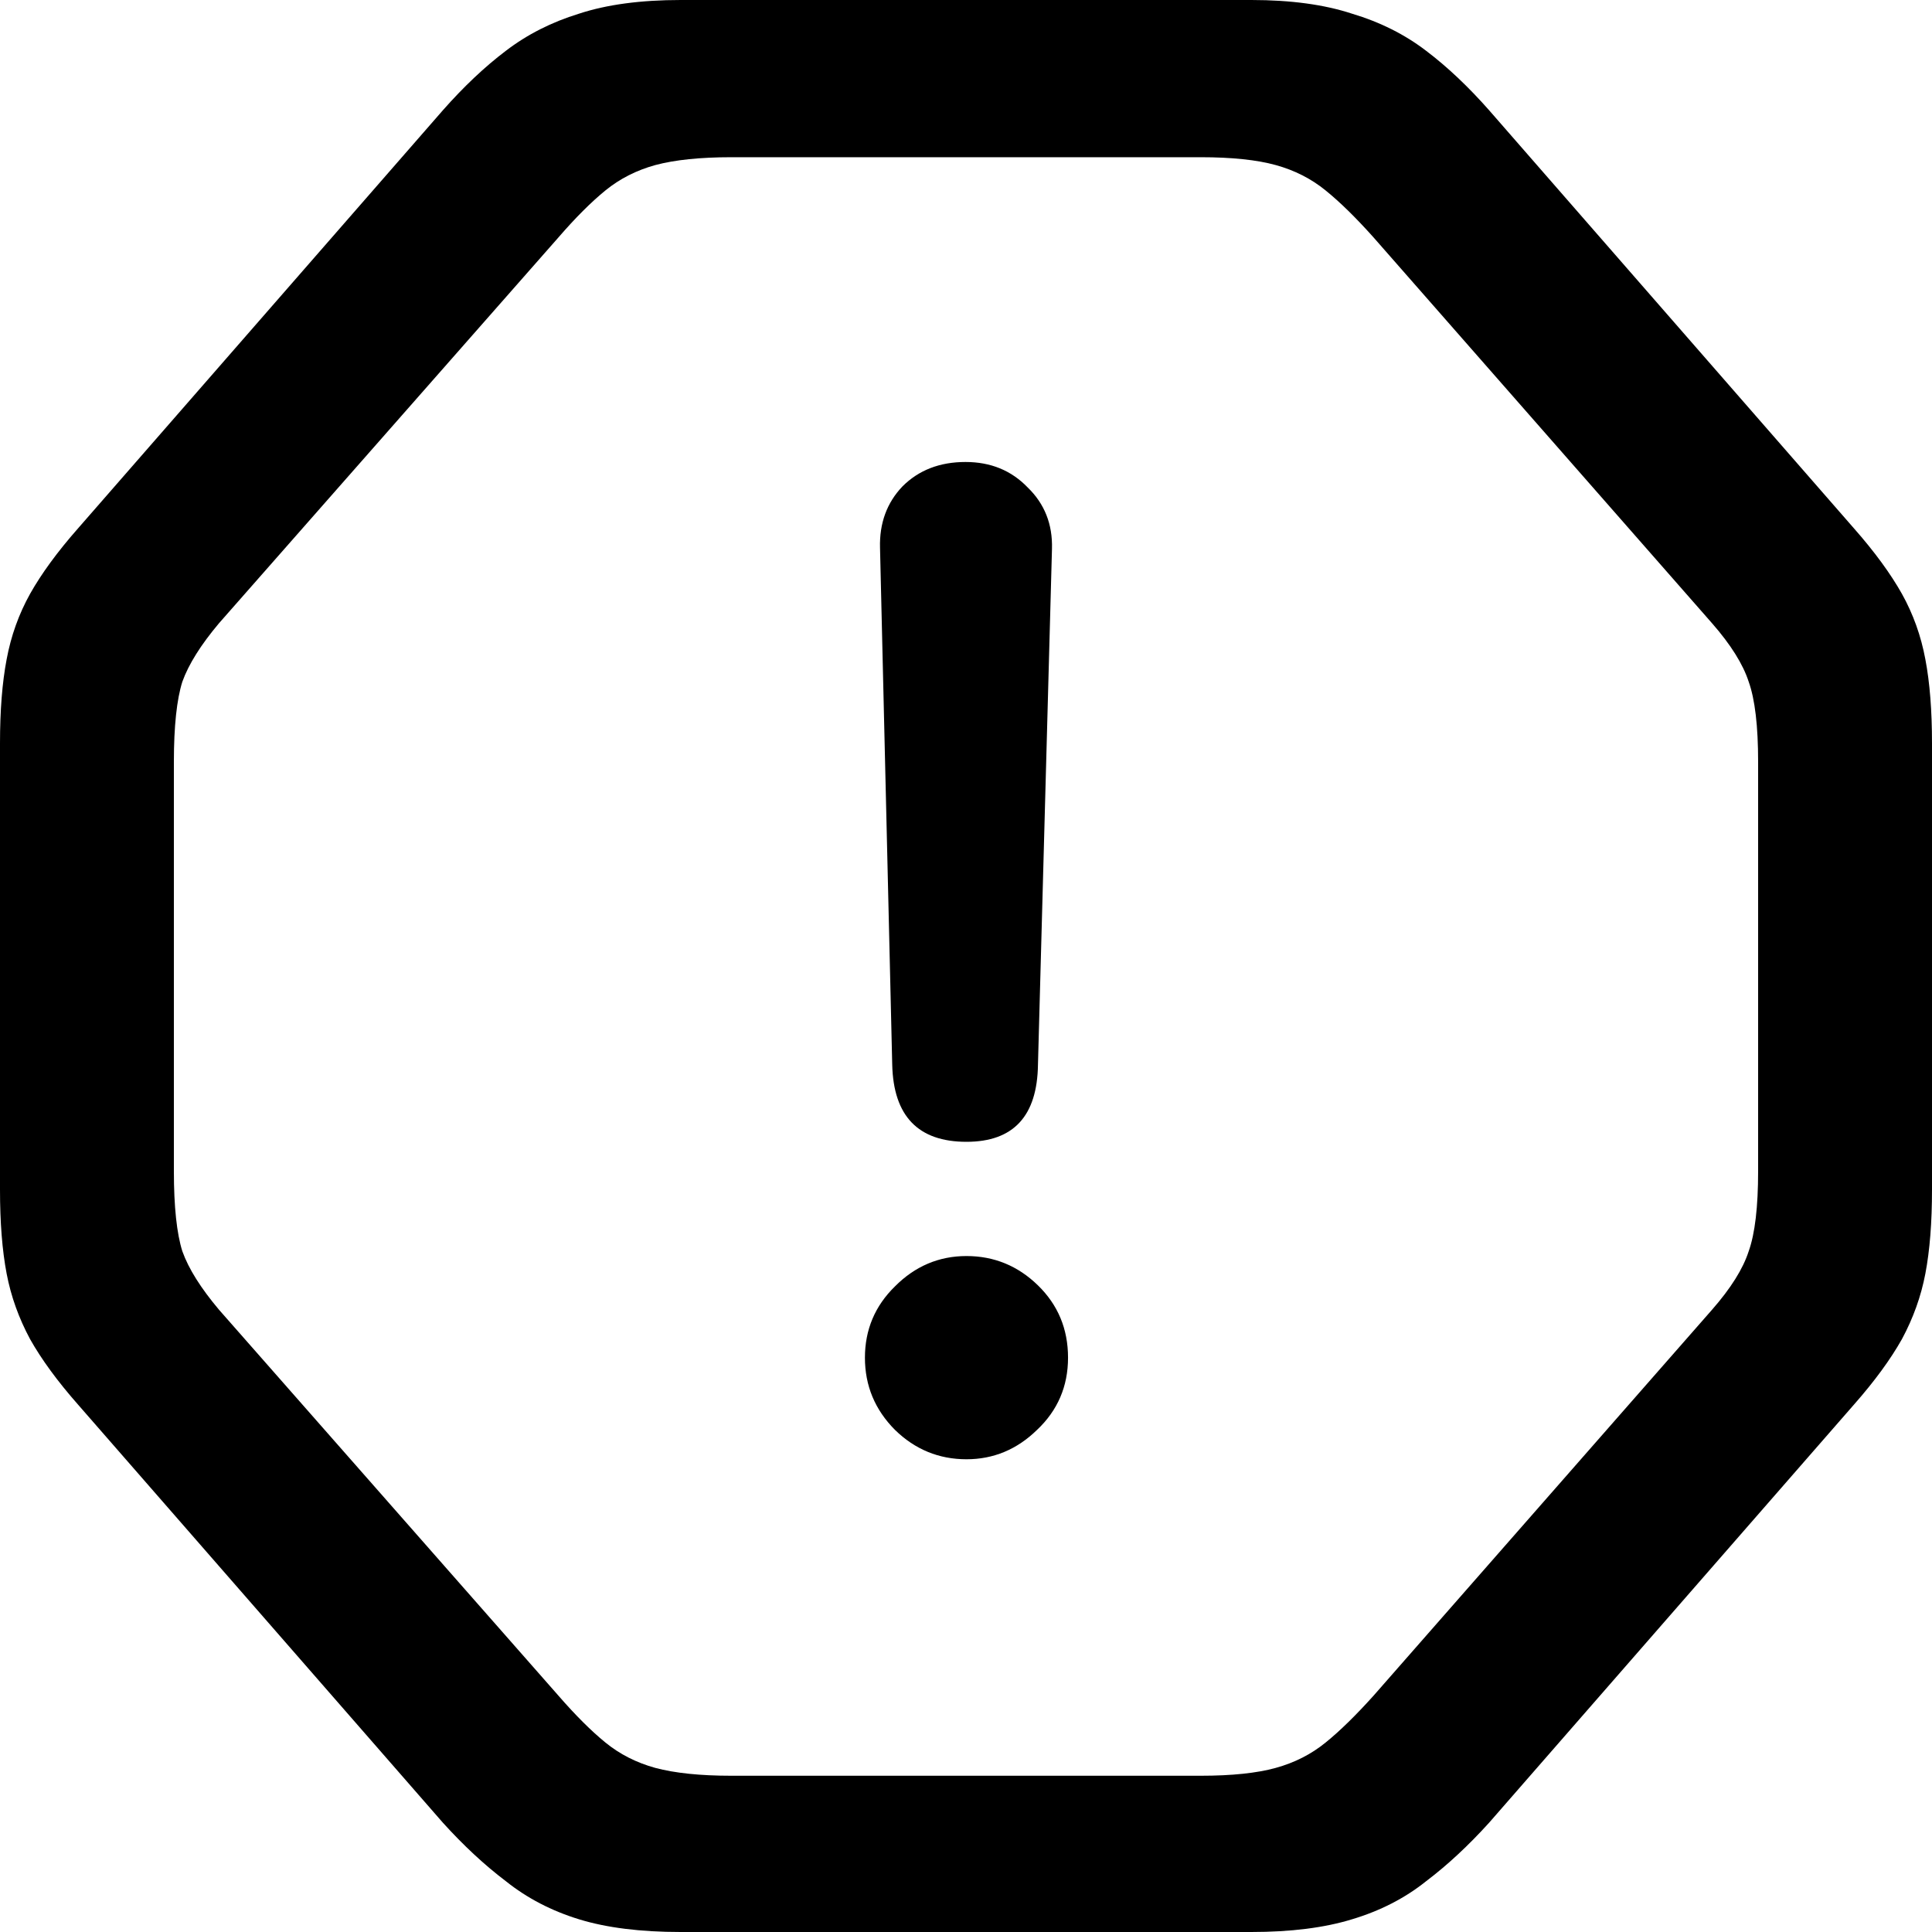 <svg color="rgb(0, 0, 0)" viewBox="0 0 16 16" fill="none">
	<path
		d="M5.637 16H10.363C10.69 16 10.968 15.965 11.196 15.895C11.43 15.825 11.635 15.72 11.811 15.579C11.988 15.445 12.162 15.283 12.333 15.094L15.354 11.632C15.525 11.438 15.657 11.257 15.751 11.09C15.844 10.917 15.909 10.737 15.945 10.548C15.982 10.354 16 10.122 16 9.852V6.156C16 5.886 15.982 5.654 15.945 5.46C15.909 5.266 15.844 5.085 15.751 4.918C15.657 4.751 15.525 4.57 15.354 4.376L12.333 0.914C12.162 0.72 11.988 0.555 11.811 0.421C11.635 0.286 11.43 0.183 11.196 0.113C10.968 0.038 10.69 0 10.363 0H5.637C5.305 0 5.024 0.038 4.796 0.113C4.568 0.183 4.365 0.286 4.189 0.421C4.012 0.555 3.838 0.72 3.667 0.914L0.646 4.376C0.475 4.57 0.343 4.751 0.249 4.918C0.156 5.085 0.091 5.266 0.055 5.46C0.018 5.654 0 5.886 0 6.156V9.852C0 10.122 0.018 10.354 0.055 10.548C0.091 10.737 0.156 10.917 0.249 11.09C0.343 11.257 0.475 11.438 0.646 11.632L3.667 15.094C3.838 15.283 4.012 15.445 4.189 15.579C4.365 15.72 4.568 15.825 4.796 15.895C5.024 15.965 5.305 16 5.637 16ZM6.057 14.706C5.798 14.706 5.588 14.684 5.427 14.641C5.271 14.598 5.133 14.528 5.014 14.431C4.895 14.334 4.765 14.204 4.625 14.043L1.814 10.847C1.664 10.669 1.562 10.508 1.51 10.362C1.464 10.216 1.44 9.995 1.44 9.699V6.309C1.44 6.013 1.464 5.792 1.51 5.646C1.562 5.501 1.664 5.339 1.814 5.161L4.625 1.966C4.765 1.804 4.895 1.674 5.014 1.577C5.133 1.48 5.271 1.41 5.427 1.367C5.588 1.324 5.798 1.302 6.057 1.302H9.943C10.202 1.302 10.41 1.324 10.565 1.367C10.721 1.41 10.859 1.48 10.978 1.577C11.098 1.674 11.23 1.804 11.375 1.966L14.178 5.161C14.334 5.339 14.435 5.501 14.482 5.646C14.534 5.792 14.56 6.013 14.56 6.309V9.699C14.56 9.995 14.534 10.216 14.482 10.362C14.435 10.508 14.334 10.669 14.178 10.847L11.375 14.043C11.23 14.204 11.098 14.334 10.978 14.431C10.859 14.528 10.721 14.598 10.565 14.641C10.41 14.684 10.202 14.706 9.943 14.706H6.057ZM8.004 9.456C8.393 9.456 8.59 9.243 8.596 8.817L8.712 4.546C8.718 4.341 8.65 4.171 8.51 4.036C8.375 3.896 8.204 3.826 7.996 3.826C7.783 3.826 7.609 3.893 7.474 4.028C7.345 4.163 7.282 4.333 7.288 4.538L7.389 8.817C7.399 9.243 7.604 9.456 8.004 9.456ZM8.004 12.085C8.227 12.085 8.422 12.004 8.588 11.842C8.759 11.681 8.845 11.481 8.845 11.244C8.845 11.006 8.762 10.807 8.596 10.645C8.43 10.483 8.232 10.402 8.004 10.402C7.776 10.402 7.578 10.486 7.412 10.653C7.246 10.815 7.163 11.012 7.163 11.244C7.163 11.476 7.246 11.675 7.412 11.842C7.578 12.004 7.776 12.085 8.004 12.085Z"
		fill="currentColor"
	/>
</svg>
